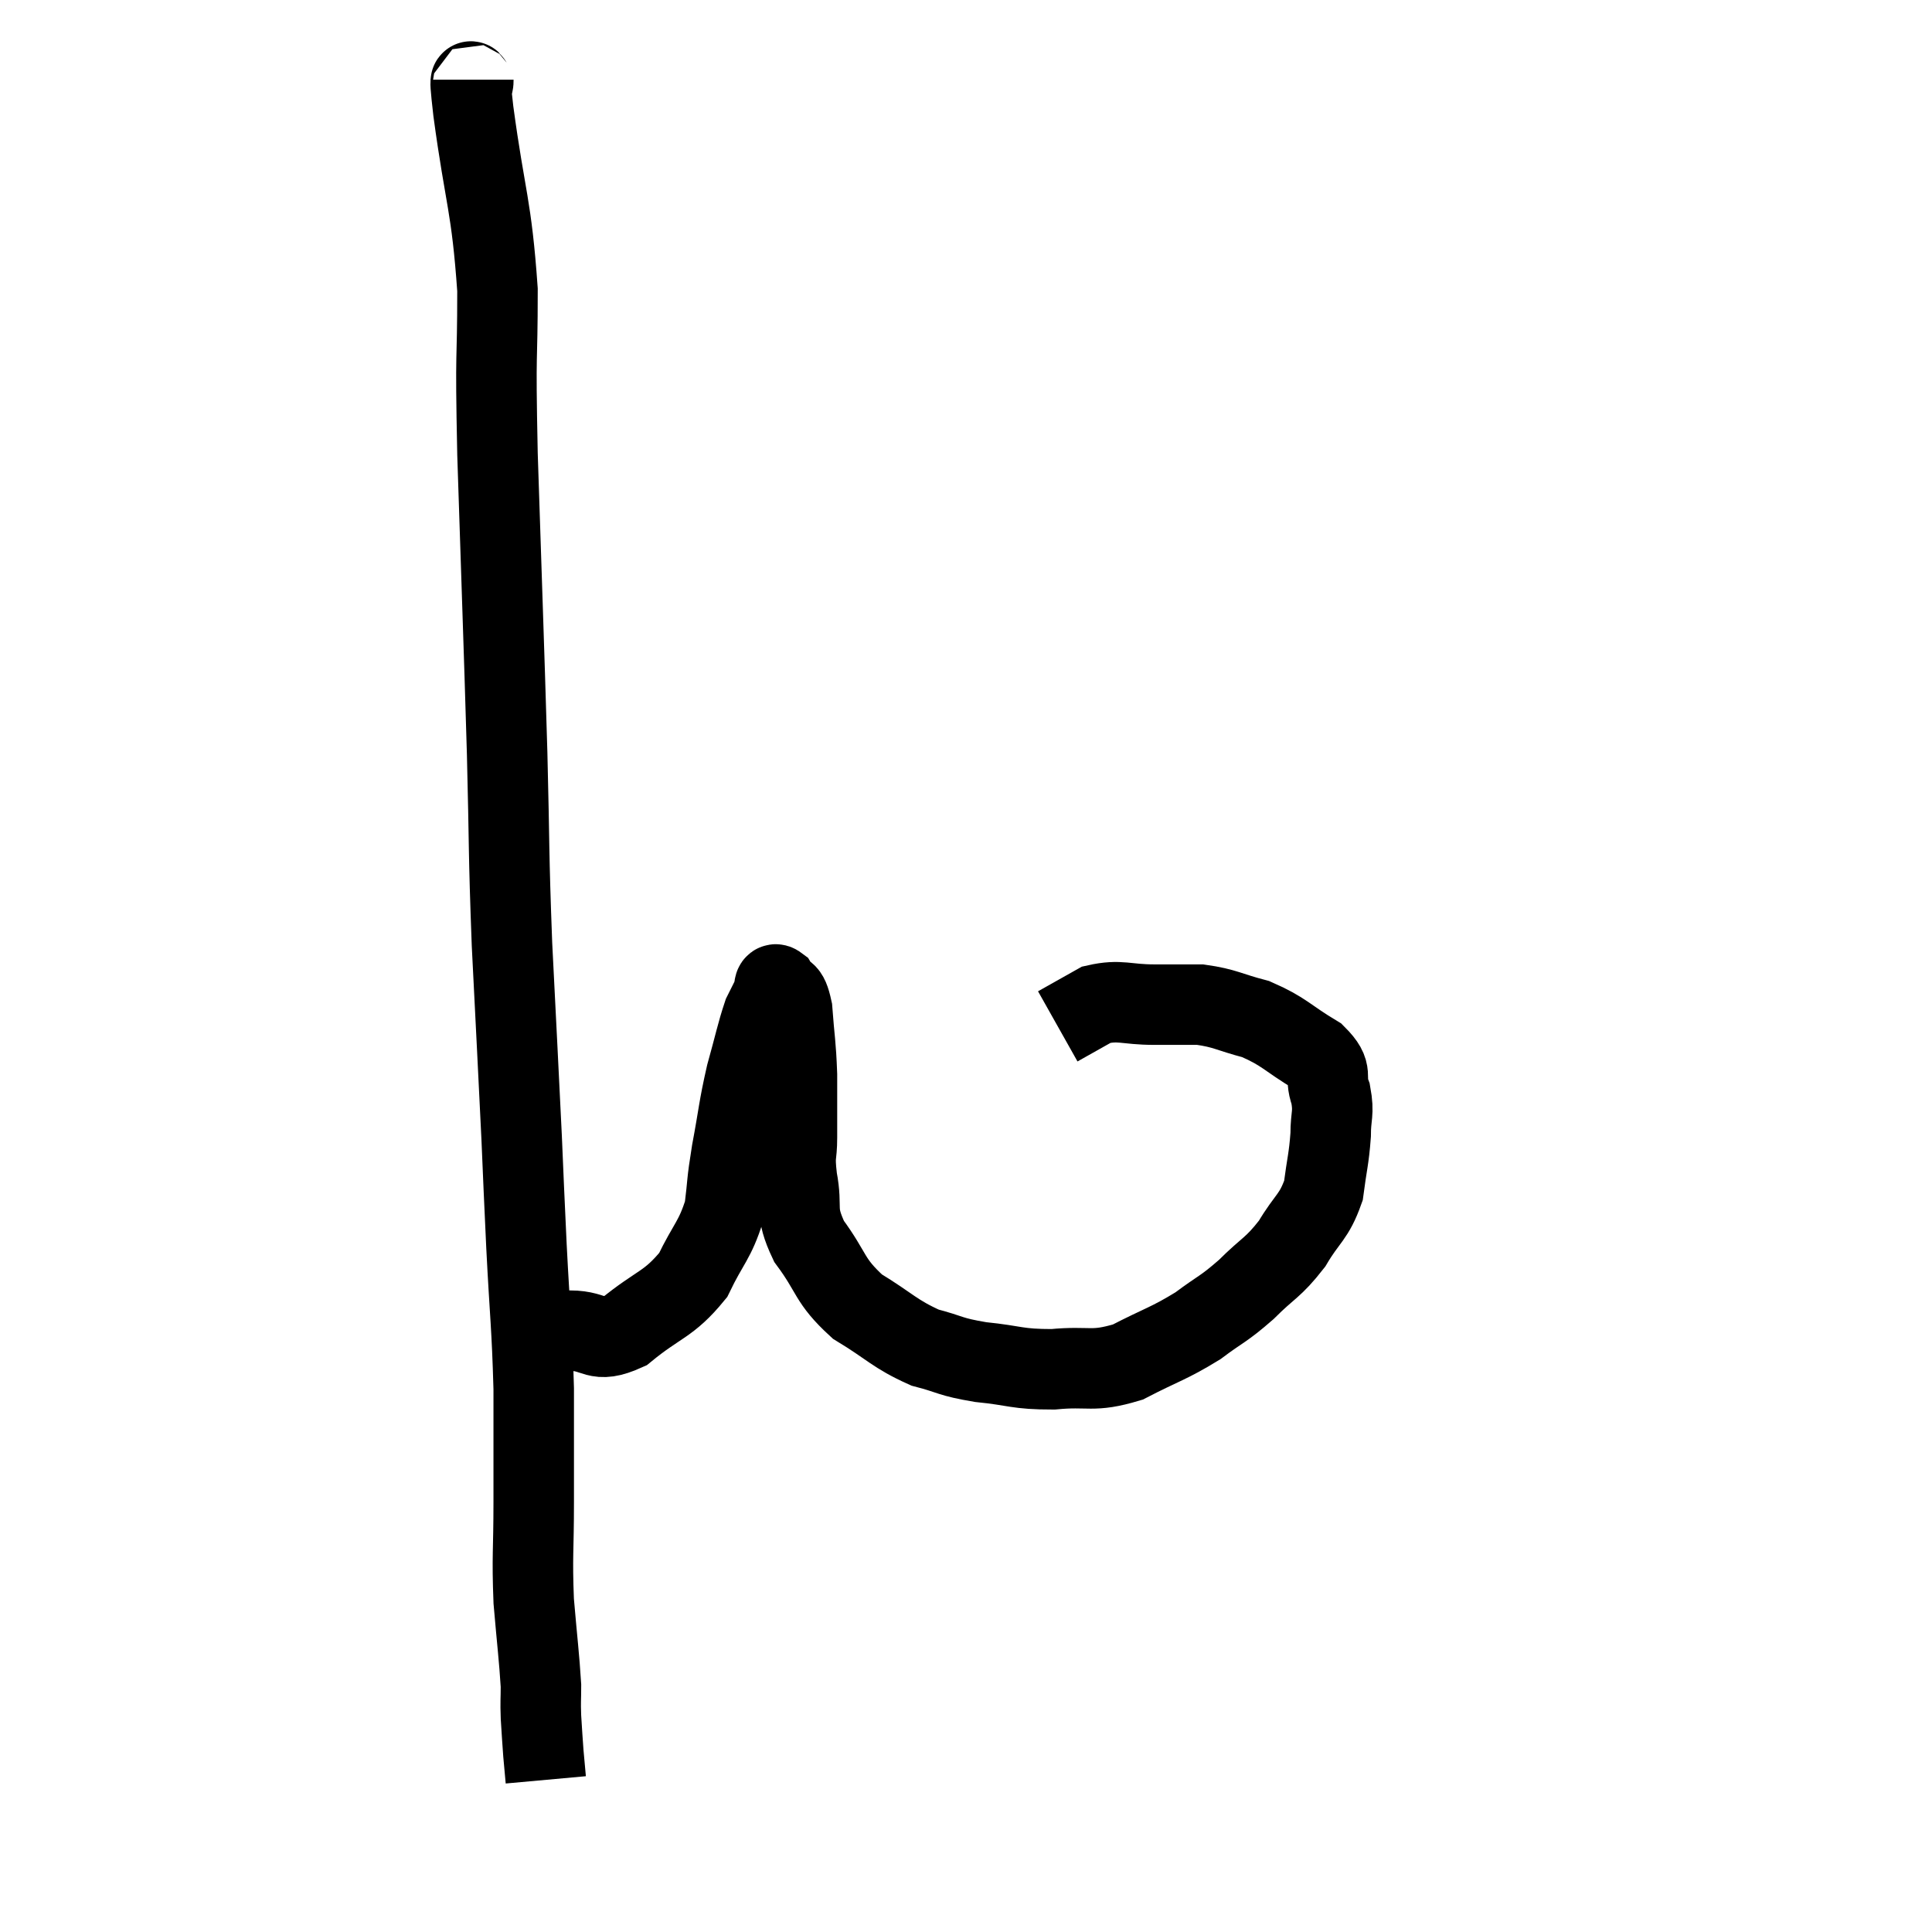<svg width="48" height="48" viewBox="0 0 48 48" xmlns="http://www.w3.org/2000/svg"><path d="M 11.76 1.98 C 11.76 2.37, 11.61 1.455, 11.76 2.76 C 12.06 4.98, 12.21 5.07, 12.36 7.2 C 12.36 9.24, 12.3 8.4, 12.36 11.28 C 12.48 15, 12.51 15.675, 12.6 18.72 C 12.66 21.09, 12.63 21.075, 12.72 23.46 C 12.84 25.86, 12.87 26.385, 12.96 28.26 C 13.02 29.61, 13.005 29.4, 13.08 30.96 C 13.17 32.73, 13.215 32.91, 13.26 34.5 C 13.26 35.91, 13.26 36, 13.26 37.32 C 13.26 38.55, 13.215 38.64, 13.26 39.78 C 13.35 40.83, 13.395 41.16, 13.44 41.88 C 13.44 42.27, 13.425 42.24, 13.44 42.66 C 13.47 43.11, 13.47 43.17, 13.5 43.56 C 13.53 43.89, 13.545 44.055, 13.56 44.22 C 13.56 44.22, 13.56 44.22, 13.56 44.22 L 13.56 44.22" fill="none" stroke="black" stroke-width="2"></path><path d="M 13.38 33.06 C 13.77 33.06, 13.62 33.06, 14.16 33.06 C 14.85 33.06, 14.775 33.405, 15.54 33.06 C 16.38 32.37, 16.605 32.43, 17.22 31.68 C 17.61 30.87, 17.76 30.825, 18 30.06 C 18.09 29.34, 18.045 29.46, 18.18 28.62 C 18.36 27.66, 18.345 27.555, 18.54 26.7 C 18.75 25.95, 18.795 25.695, 18.96 25.2 C 19.08 24.96, 19.14 24.84, 19.2 24.72 C 19.2 24.72, 19.17 24.78, 19.2 24.72 C 19.26 24.6, 19.2 24.39, 19.32 24.48 C 19.5 24.78, 19.56 24.525, 19.68 25.08 C 19.74 25.89, 19.77 25.905, 19.8 26.7 C 19.8 27.48, 19.8 27.615, 19.8 28.26 C 19.8 28.77, 19.725 28.635, 19.8 29.28 C 19.95 30.06, 19.725 30.045, 20.1 30.84 C 20.7 31.65, 20.58 31.8, 21.3 32.46 C 22.14 32.97, 22.215 33.135, 22.98 33.48 C 23.67 33.66, 23.565 33.705, 24.36 33.84 C 25.26 33.93, 25.245 34.02, 26.16 34.02 C 27.09 33.93, 27.12 34.11, 28.02 33.84 C 28.89 33.39, 29.025 33.39, 29.76 32.94 C 30.36 32.49, 30.375 32.55, 30.96 32.04 C 31.53 31.47, 31.62 31.515, 32.1 30.9 C 32.49 30.24, 32.64 30.255, 32.88 29.58 C 32.97 28.89, 33.015 28.8, 33.06 28.2 C 33.06 27.69, 33.15 27.675, 33.06 27.18 C 32.88 26.7, 33.165 26.685, 32.7 26.22 C 31.95 25.77, 31.92 25.635, 31.2 25.32 C 30.51 25.14, 30.45 25.05, 29.82 24.96 C 29.25 24.96, 29.325 24.96, 28.68 24.96 C 27.96 24.96, 27.84 24.825, 27.24 24.96 C 26.76 25.23, 26.52 25.365, 26.28 25.5 L 26.28 25.5" fill="none" stroke="black" stroke-width="2"></path></svg>